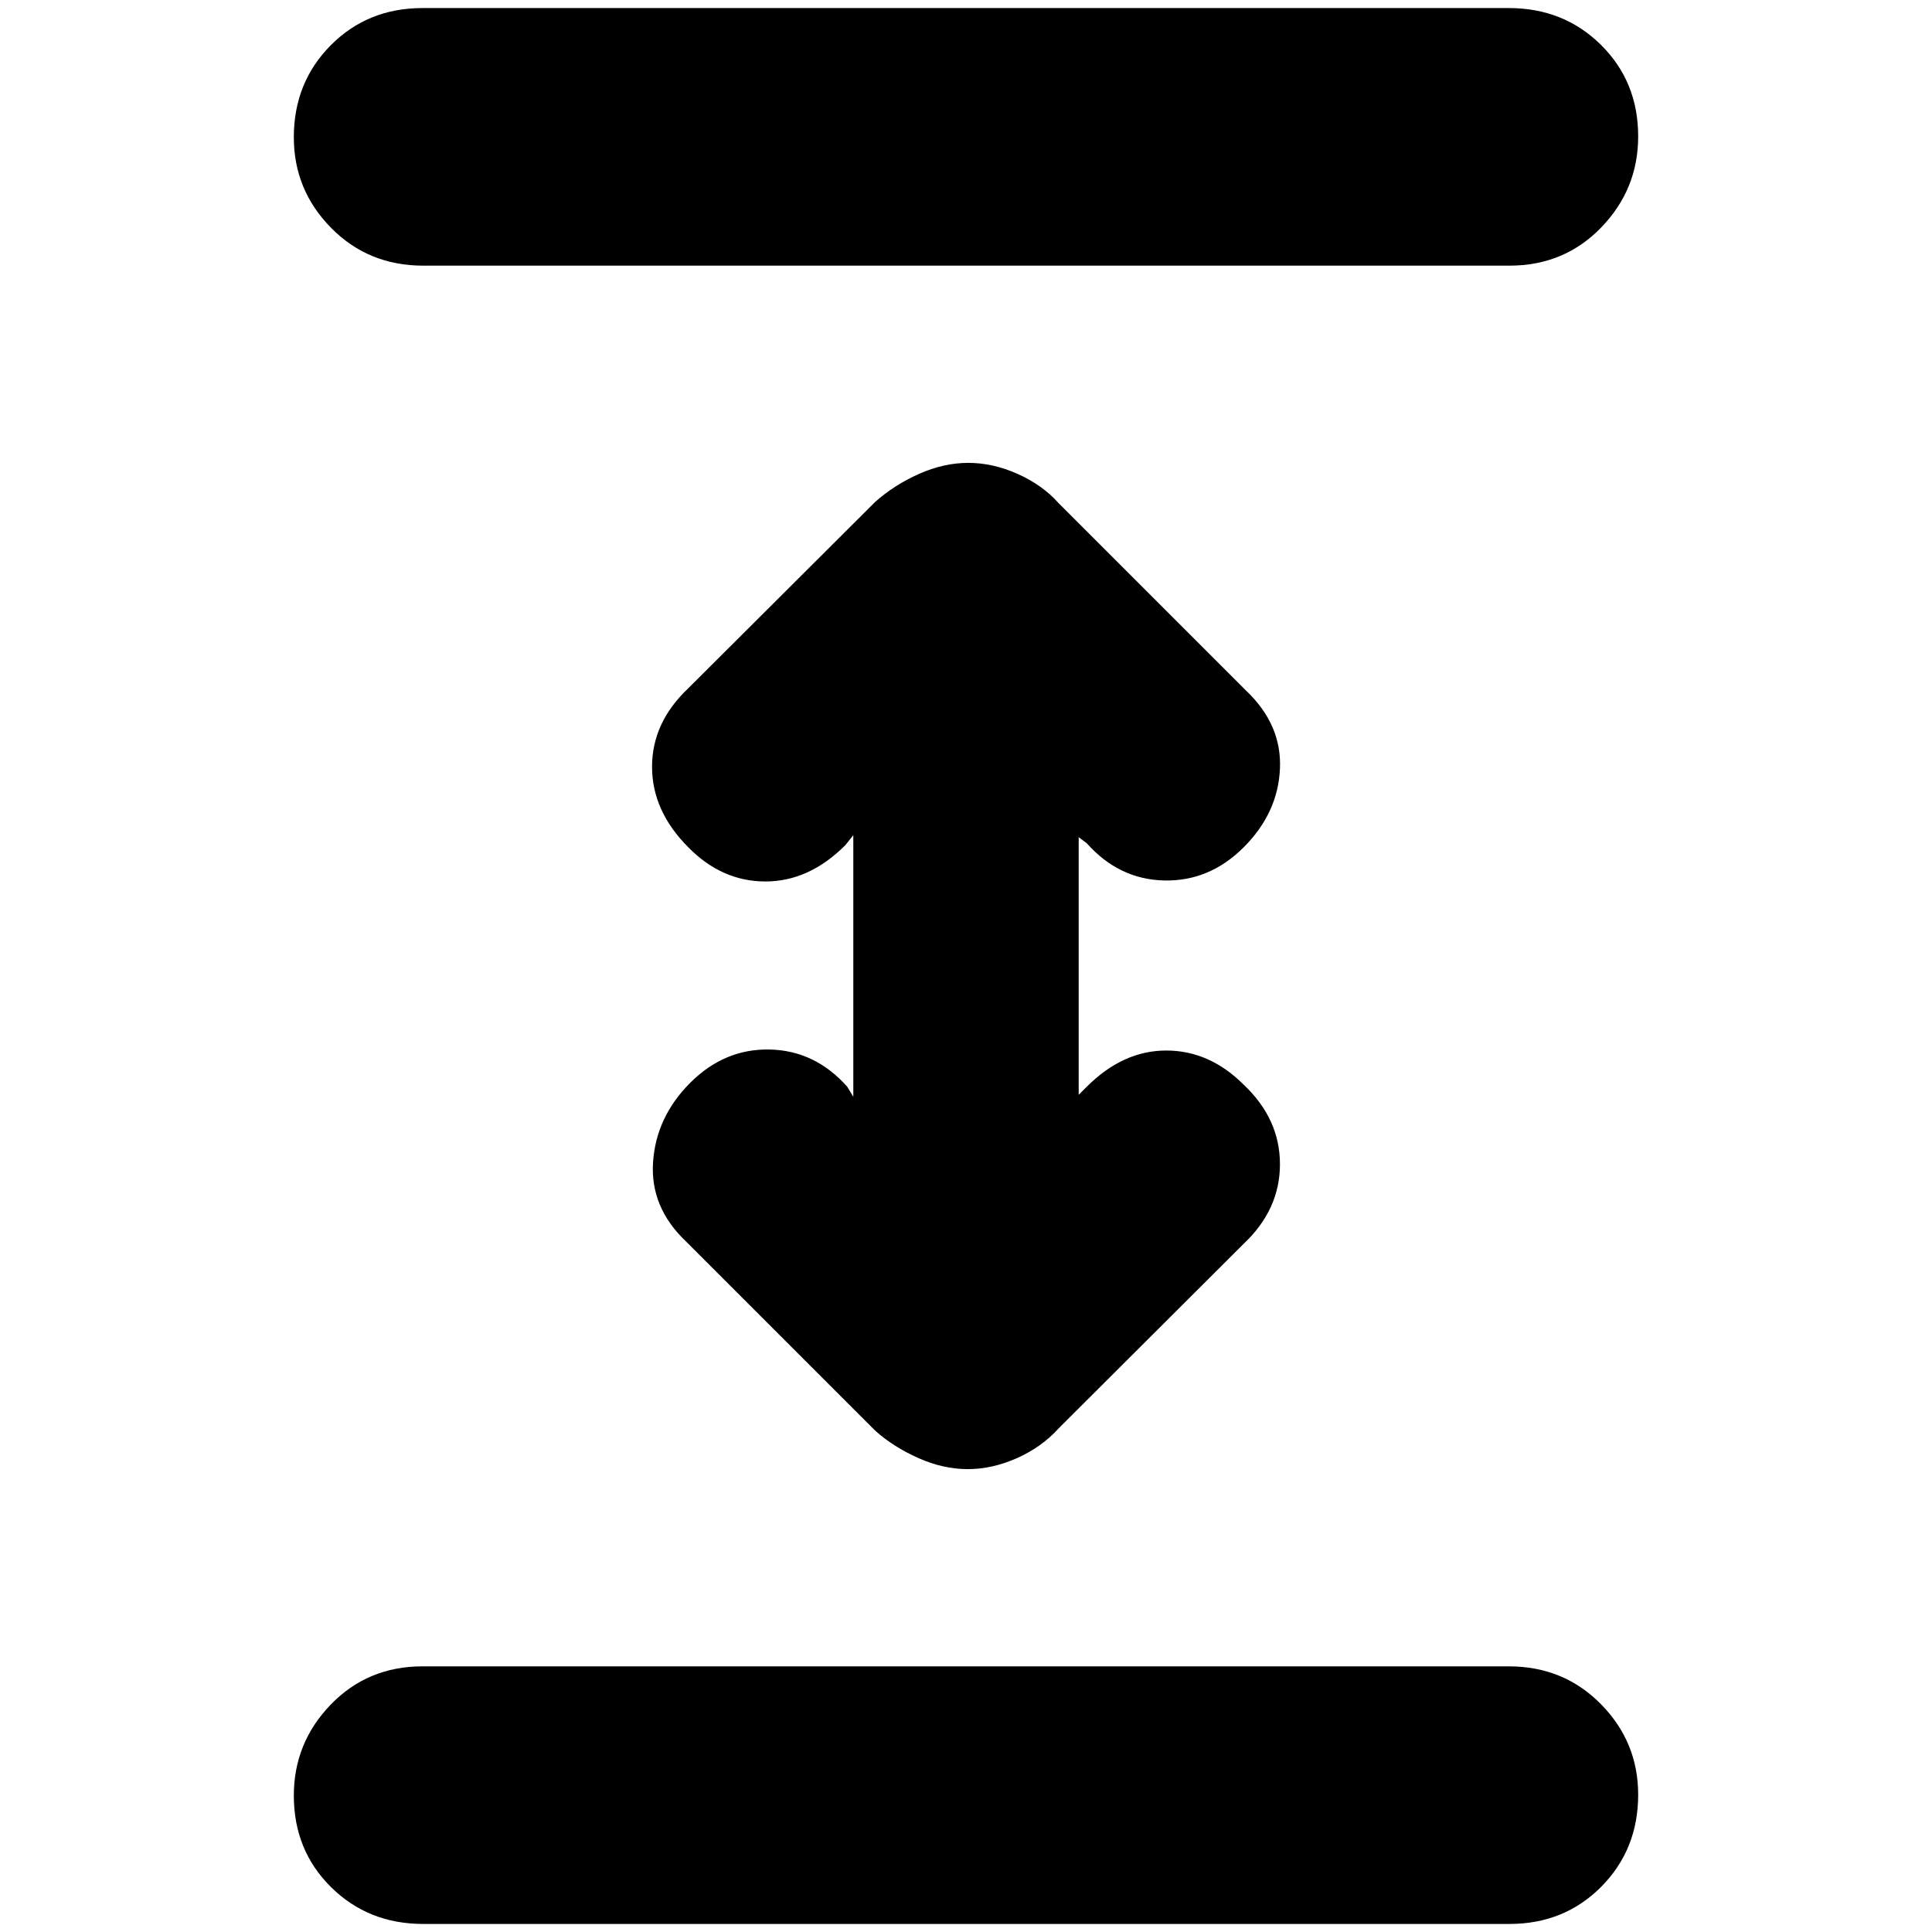 <svg xmlns="http://www.w3.org/2000/svg" height="20" viewBox="0 -960 960 960" width="20"><path d="M210.29-4Q183-4 164.5-22.29T146-67.79Q146-94 164.34-113q18.35-19 45.64-19h539.73q27.29 0 45.79 18.79t18.5 45Q814-41 795.66-22.5 777.31-4 750.02-4H210.29Zm270.57-226q-12.22 0-24.54-5.5Q444-241 435-249l-94-94q-18-17-16.5-39.5T343-422q17-17 39.5-16.5T421-420l3 5v-130l-4 5q-18 18-39.67 18-21.66 0-38.33-17-18-18-18-40t18-39l92.87-92.6q9.42-8.4 21.73-13.9 12.32-5.5 24.54-5.5 12.22 0 24.54 5.5Q518-719 526-710l93 93q18 17 17 39t-18 39q-17 17-39.5 16.5T540-541l-4-3v128l4-4q18-18 39.5-18t38.5 17q18 17 18 39.5T618-342l-91.87 91.65q-8.42 9.35-20.73 14.85-12.32 5.5-24.54 5.5ZM210.29-828q-27.29 0-45.79-18.79t-18.5-45q0-27.21 18.34-45.71 18.35-18.5 45.64-18.5h539.73q27.29 0 45.79 18.29t18.5 45.5Q814-866 795.66-847q-18.35 19-45.64 19H210.29Z"/></svg>